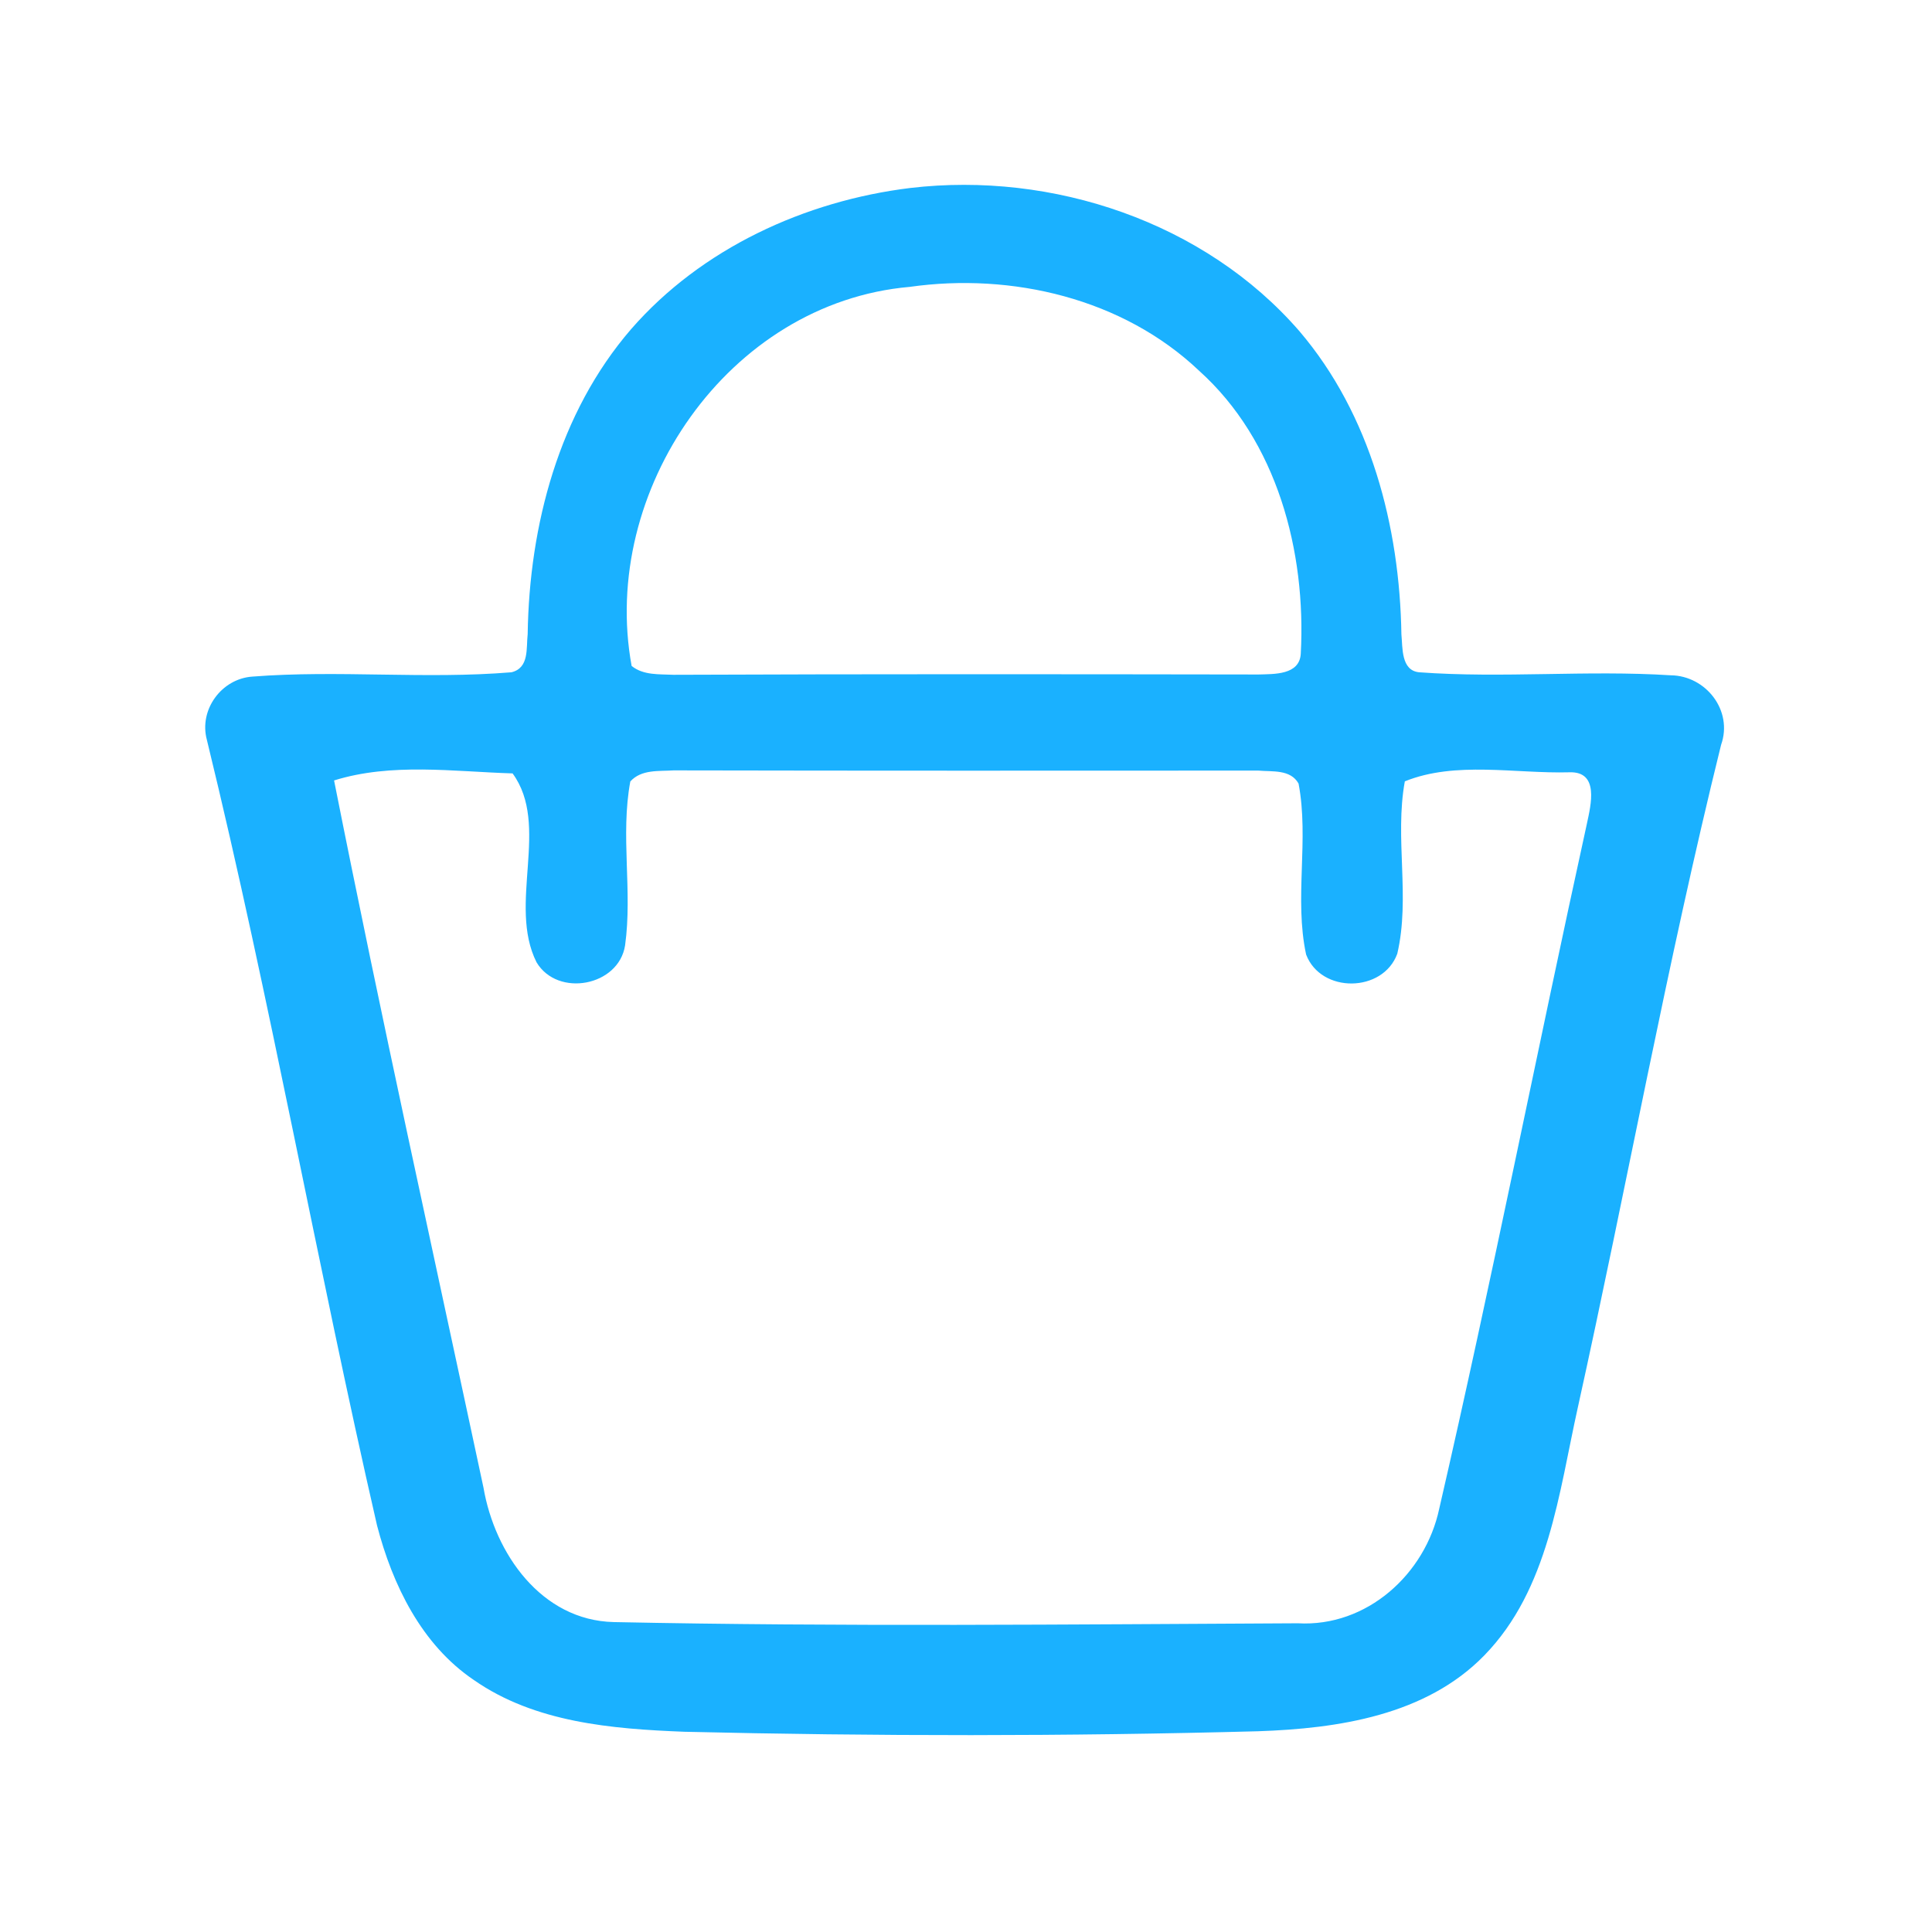 <?xml version="1.0" encoding="UTF-8" ?>
<!DOCTYPE svg PUBLIC "-//W3C//DTD SVG 1.1//EN" "http://www.w3.org/Graphics/SVG/1.1/DTD/svg11.dtd">
<svg width="192pt" height="192pt" viewBox="0 0 192 192" version="1.1" xmlns="http://www.w3.org/2000/svg">
<g id="#1ab1ffff">
<path fill="#1ab1ff" opacity="1.00" d=" M 90.47 18.68 C 104.59 17.02 119.73 22.06 129.14 32.92 C 136.21 41.21 139.10 52.32 139.27 63.04 C 139.40 64.35 139.22 66.63 141.03 66.81 C 149.34 67.42 157.72 66.58 166.04 67.11 C 169.53 67.15 172.25 70.62 171.04 74.02 C 165.65 95.81 161.66 117.92 156.81 139.84 C 154.91 148.37 153.91 157.94 147.51 164.51 C 141.70 170.48 132.97 171.78 125.02 172.05 C 106.02 172.56 87.00 172.55 68.00 172.10 C 60.82 171.82 53.15 171.19 47.08 166.95 C 41.89 163.44 39.01 157.51 37.47 151.60 C 31.51 125.65 26.87 99.40 20.56 73.53 C 19.75 70.54 22.01 67.45 25.08 67.24 C 33.64 66.57 42.27 67.52 50.83 66.81 C 52.62 66.37 52.28 64.41 52.44 63.02 C 52.60 52.22 55.54 41.03 62.71 32.72 C 69.70 24.69 80.00 19.96 90.47 18.68 M 90.40 28.51 C 72.36 30.09 59.59 48.82 62.77 66.18 C 63.94 67.13 65.52 66.99 66.93 67.06 C 86.31 66.98 105.69 67.00 125.07 67.03 C 126.61 66.98 129.16 67.10 129.27 64.95 C 129.81 54.82 126.93 43.81 119.15 36.83 C 111.59 29.66 100.56 27.07 90.40 28.51 M 62.64 77.66 C 61.64 83.04 62.87 88.55 62.12 93.95 C 61.49 98.01 55.42 99.15 53.32 95.63 C 50.43 89.87 54.71 82.01 50.94 76.86 C 45.06 76.68 38.91 75.78 33.20 77.56 C 37.86 101.05 43.05 124.43 48.05 147.85 C 49.17 154.38 53.79 161.03 60.99 161.20 C 83.64 161.67 106.32 161.43 128.98 161.32 C 135.83 161.71 141.65 156.44 143.03 149.93 C 148.25 127.31 152.73 104.51 157.71 81.83 C 158.10 79.99 158.95 76.65 155.97 76.75 C 150.59 76.90 144.65 75.61 139.61 77.65 C 138.58 83.31 140.17 89.17 138.86 94.78 C 137.44 98.67 131.28 98.75 129.80 94.86 C 128.60 89.28 130.11 83.47 129.05 77.87 C 128.24 76.43 126.43 76.71 125.05 76.58 C 105.69 76.59 86.32 76.60 66.95 76.56 C 65.48 76.66 63.74 76.44 62.64 77.66 Z" />
</g>
</svg>
